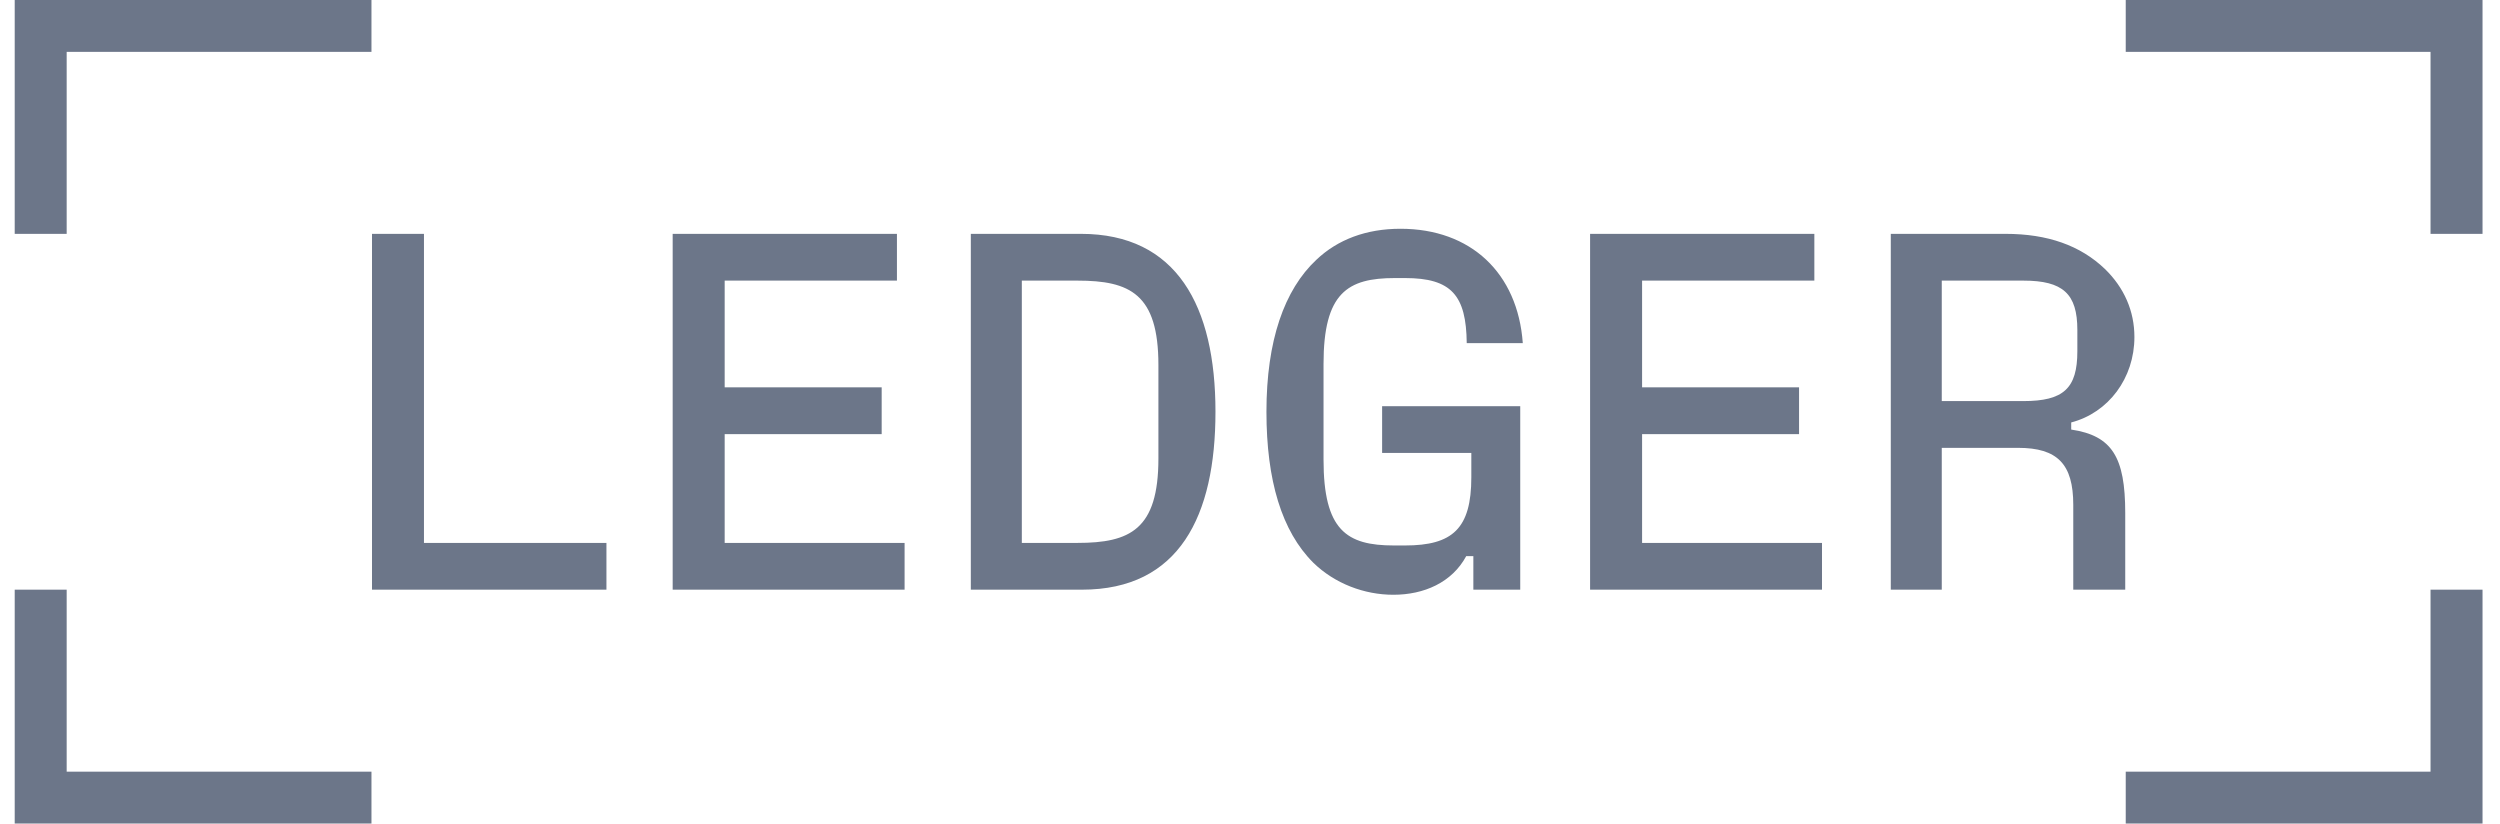<svg width="85" height="28" viewBox="0 0 85 28" fill="none" xmlns="http://www.w3.org/2000/svg">
<g clip-path="url(#clip0_191_14768)">
<path d="M72.275 26.237V28H84.406V20.049H82.638V26.237H72.275ZM72.275 0V1.763H82.638V7.951H84.406V0H72.275ZM66.02 13.637V9.541H68.793C70.145 9.541 70.63 9.99 70.63 11.218V11.943C70.63 13.205 70.162 13.637 68.793 13.637H66.02ZM70.421 14.363C71.686 14.034 72.57 12.859 72.57 11.459C72.57 10.578 72.224 9.783 71.565 9.143C70.733 8.348 69.624 7.951 68.186 7.951H64.287V20.049H66.02V15.227H68.619C69.954 15.227 70.491 15.78 70.491 17.163V20.049H72.258V17.44C72.258 15.538 71.808 14.813 70.421 14.605V14.363ZM55.831 14.76H61.168V13.17H55.831V9.541H61.688V7.951H54.063V20.049H61.948V18.459H55.831V14.76ZM50.025 15.4V16.229C50.025 17.975 49.384 18.546 47.773 18.546H47.392C45.78 18.546 45 18.027 45 15.624V12.375C45 9.956 45.815 9.454 47.426 9.454H47.772C49.349 9.454 49.852 10.042 49.869 11.666H51.775C51.602 9.281 50.008 7.778 47.616 7.778C46.456 7.778 45.485 8.141 44.757 8.832C43.666 9.852 43.059 11.58 43.059 14C43.059 16.333 43.579 18.062 44.653 19.133C45.381 19.842 46.386 20.222 47.374 20.222C48.414 20.222 49.367 19.807 49.852 18.908H50.094V20.049H51.688V13.81H46.992V15.4H50.025ZM34.742 9.541H36.631C38.416 9.541 39.386 9.99 39.386 12.41V15.59C39.386 18.009 38.416 18.459 36.631 18.459H34.742V9.541ZM36.786 20.049C40.096 20.049 41.326 17.543 41.326 14C41.326 10.405 40.01 7.951 36.752 7.951H33.008V20.049H36.786ZM24.639 14.76H29.977V13.17H24.639V9.541H30.496V7.951H22.871V20.049H30.756V18.459H24.639V14.76ZM14.415 7.951H12.648V20.049H20.619V18.459H14.415V7.951ZM0.5 20.049V28H12.63V26.237H2.267V20.049H0.5ZM0.5 0V7.951H2.267V1.763H12.63V0H0.5Z" fill="#6C7689"/>
</g>
<defs>
<clipPath id="clip0_191_14768">
<rect width="84" height="28" fill="white" transform="translate(0.5)"/>
</clipPath>
</defs>
</svg>

